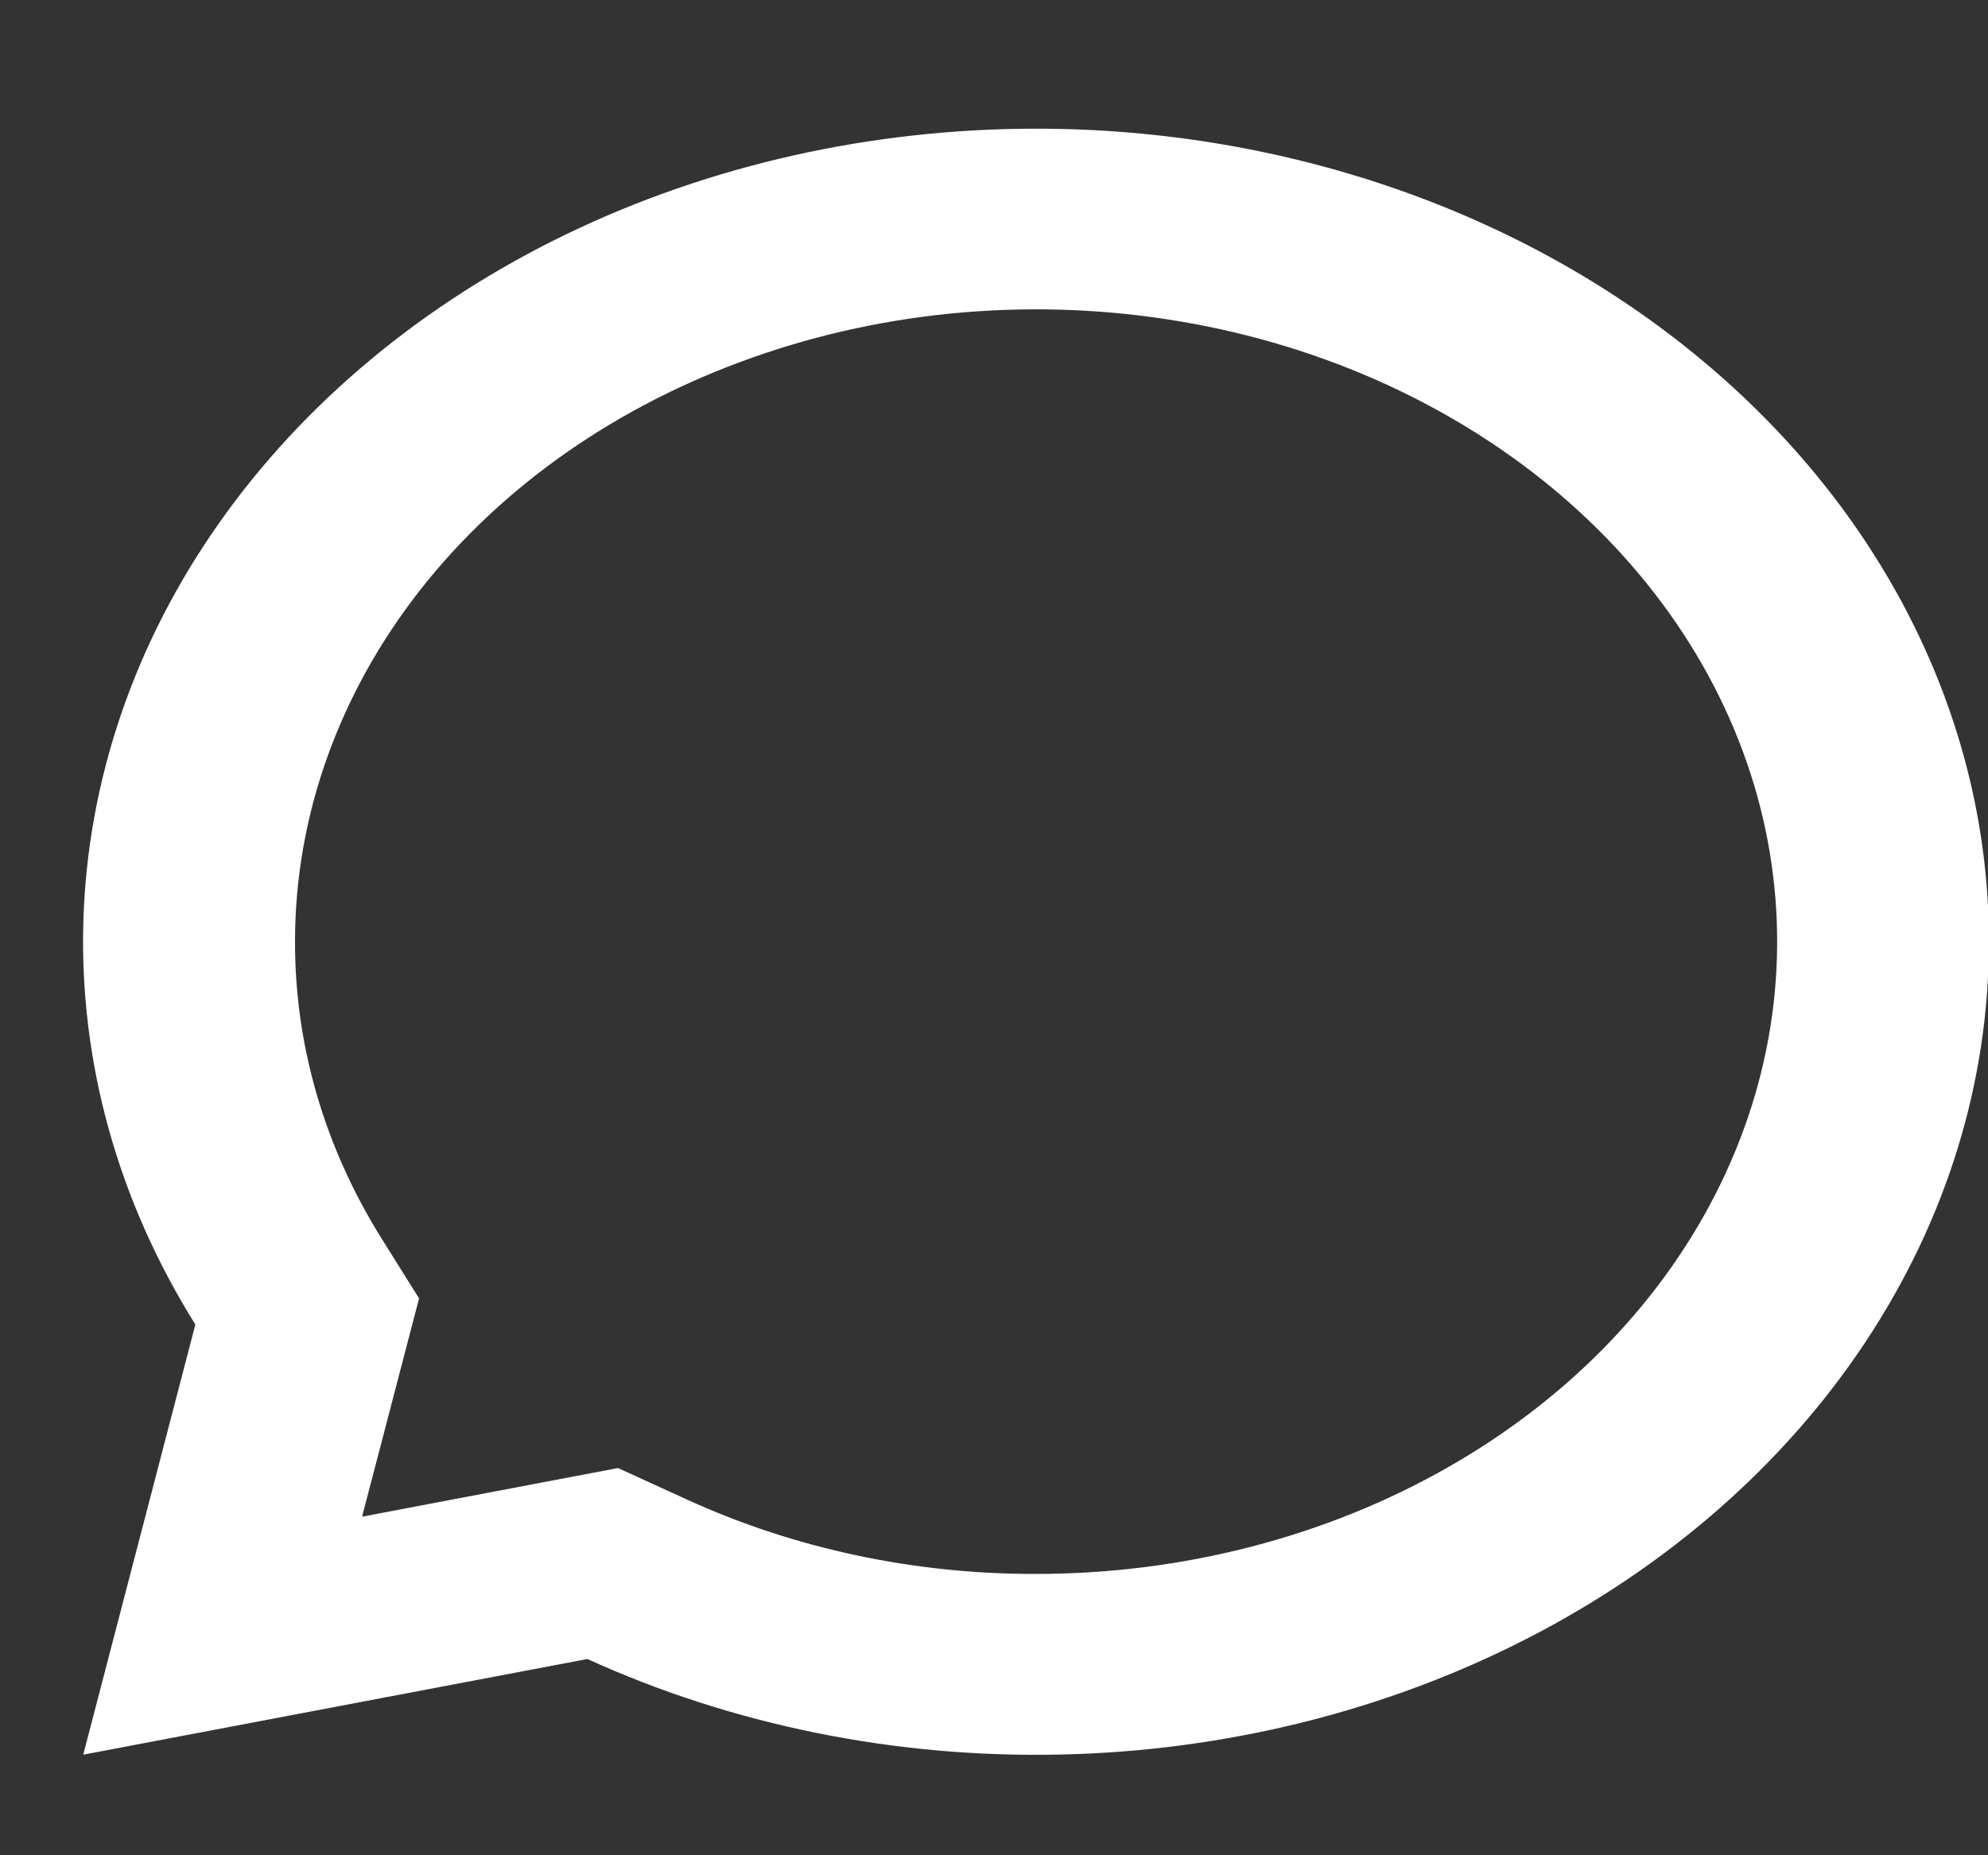 <svg width="15" height="14" viewBox="0 0 15 14" fill="none" xmlns="http://www.w3.org/2000/svg">
<rect x="0" y="0" width="15" height="14" fill="#333333" stroke="none"/>
<path d="M4.663 11.078L5.186 11.317C5.994 11.686 6.898 11.879 7.815 11.877H7.818C8.923 11.877 10.005 11.597 10.924 11.073C11.844 10.549 12.56 9.804 12.983 8.932C13.407 8.06 13.517 7.101 13.302 6.175C13.086 5.249 12.553 4.399 11.771 3.732C10.989 3.065 9.993 2.61 8.908 2.426C7.824 2.242 6.699 2.336 5.678 2.698C4.656 3.059 3.783 3.67 3.168 4.455C2.554 5.24 2.226 6.162 2.226 7.106V7.108C2.225 7.891 2.45 8.662 2.883 9.352L3.162 9.798L2.732 11.445L4.663 11.078V11.078ZM0.628 13.241L1.474 9.995C0.889 9.06 0.598 8.012 0.629 6.952C0.66 5.893 1.012 4.858 1.651 3.95C2.29 3.041 3.194 2.289 4.274 1.767C5.355 1.245 6.576 0.971 7.818 0.971C9.724 0.971 11.553 1.617 12.901 2.768C14.249 3.918 15.007 5.479 15.007 7.106C15.007 8.166 14.686 9.207 14.074 10.129C13.462 11.052 12.581 11.823 11.516 12.368C10.451 12.913 9.239 13.214 7.998 13.24C6.756 13.267 5.528 13.018 4.432 12.519L0.628 13.241Z" fill="white"/>
</svg>
